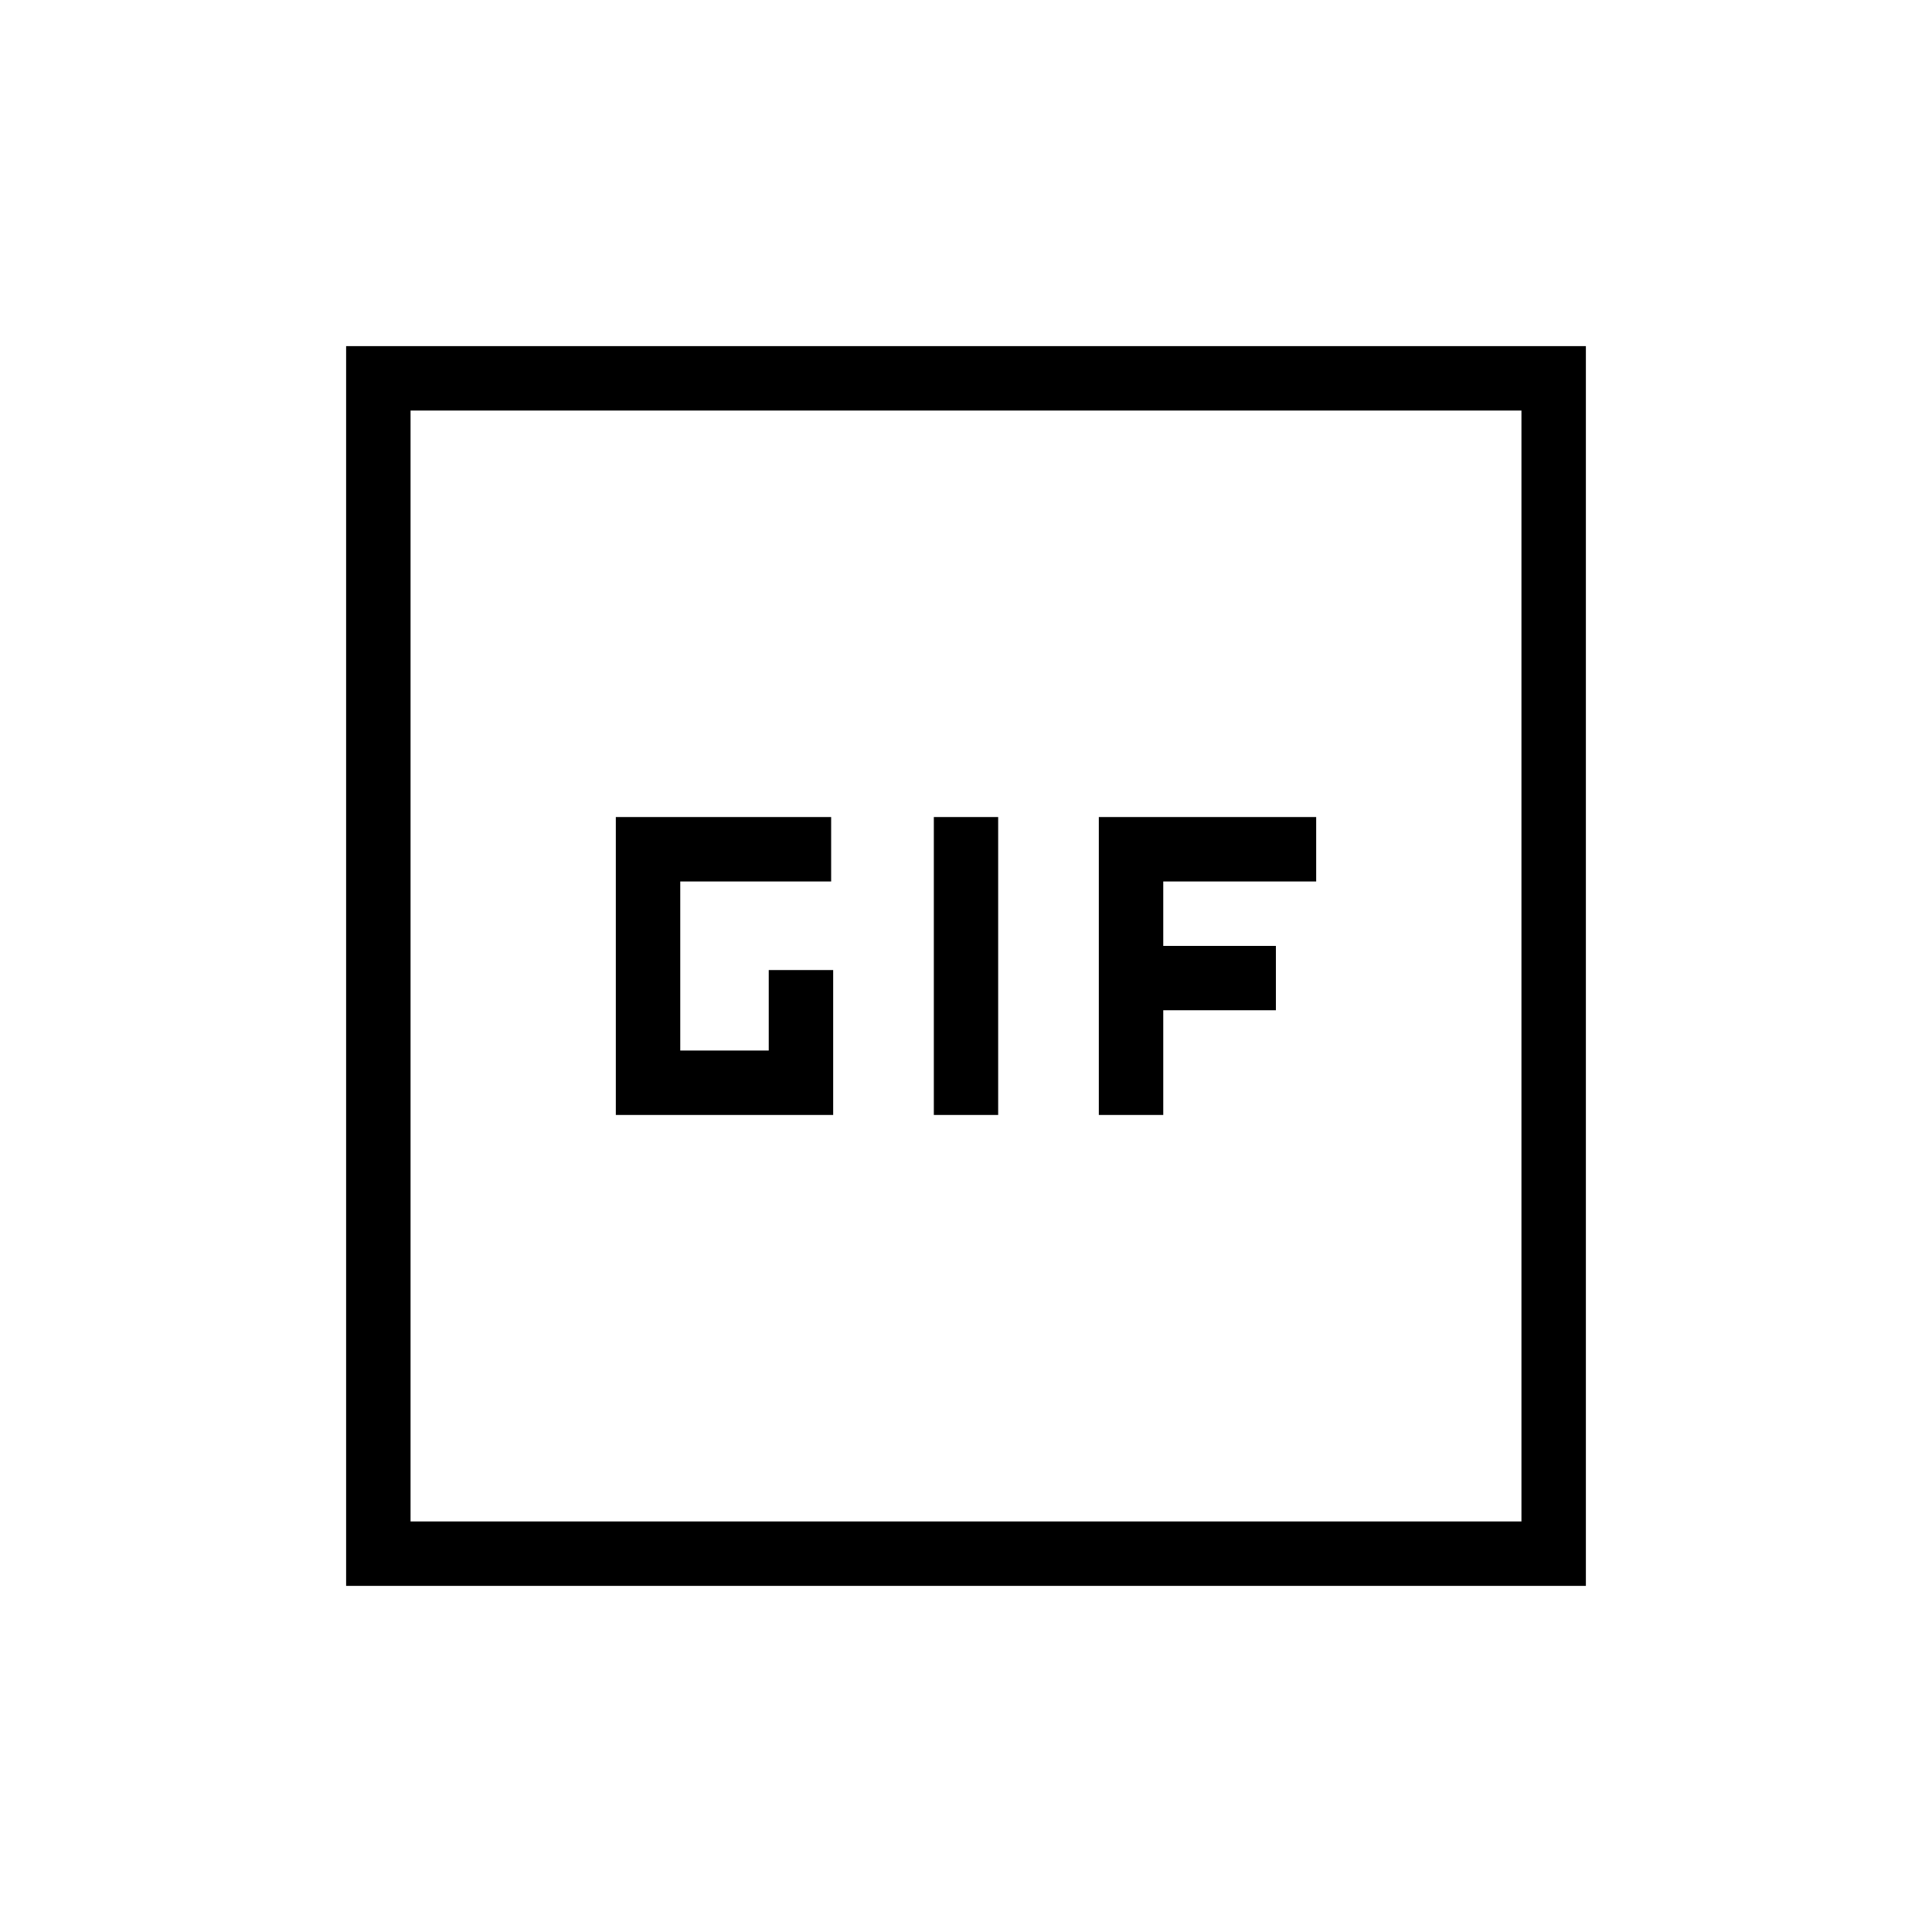 <svg xmlns="http://www.w3.org/2000/svg" height="20" width="20"><path d="M6.375 11.542H8.625V10.042H7.958V10.875H7.042V9.125H8.604V8.458H6.375ZM9.667 11.542H10.333V8.458H9.667ZM11.375 11.542H12.042V10.458H13.208V9.792H12.042V9.125H13.625V8.458H11.375ZM3.583 16.417V3.583H16.417V16.417ZM4.25 15.75H15.75V4.25H4.25ZM4.25 15.75V4.25V15.75Z"/></svg>